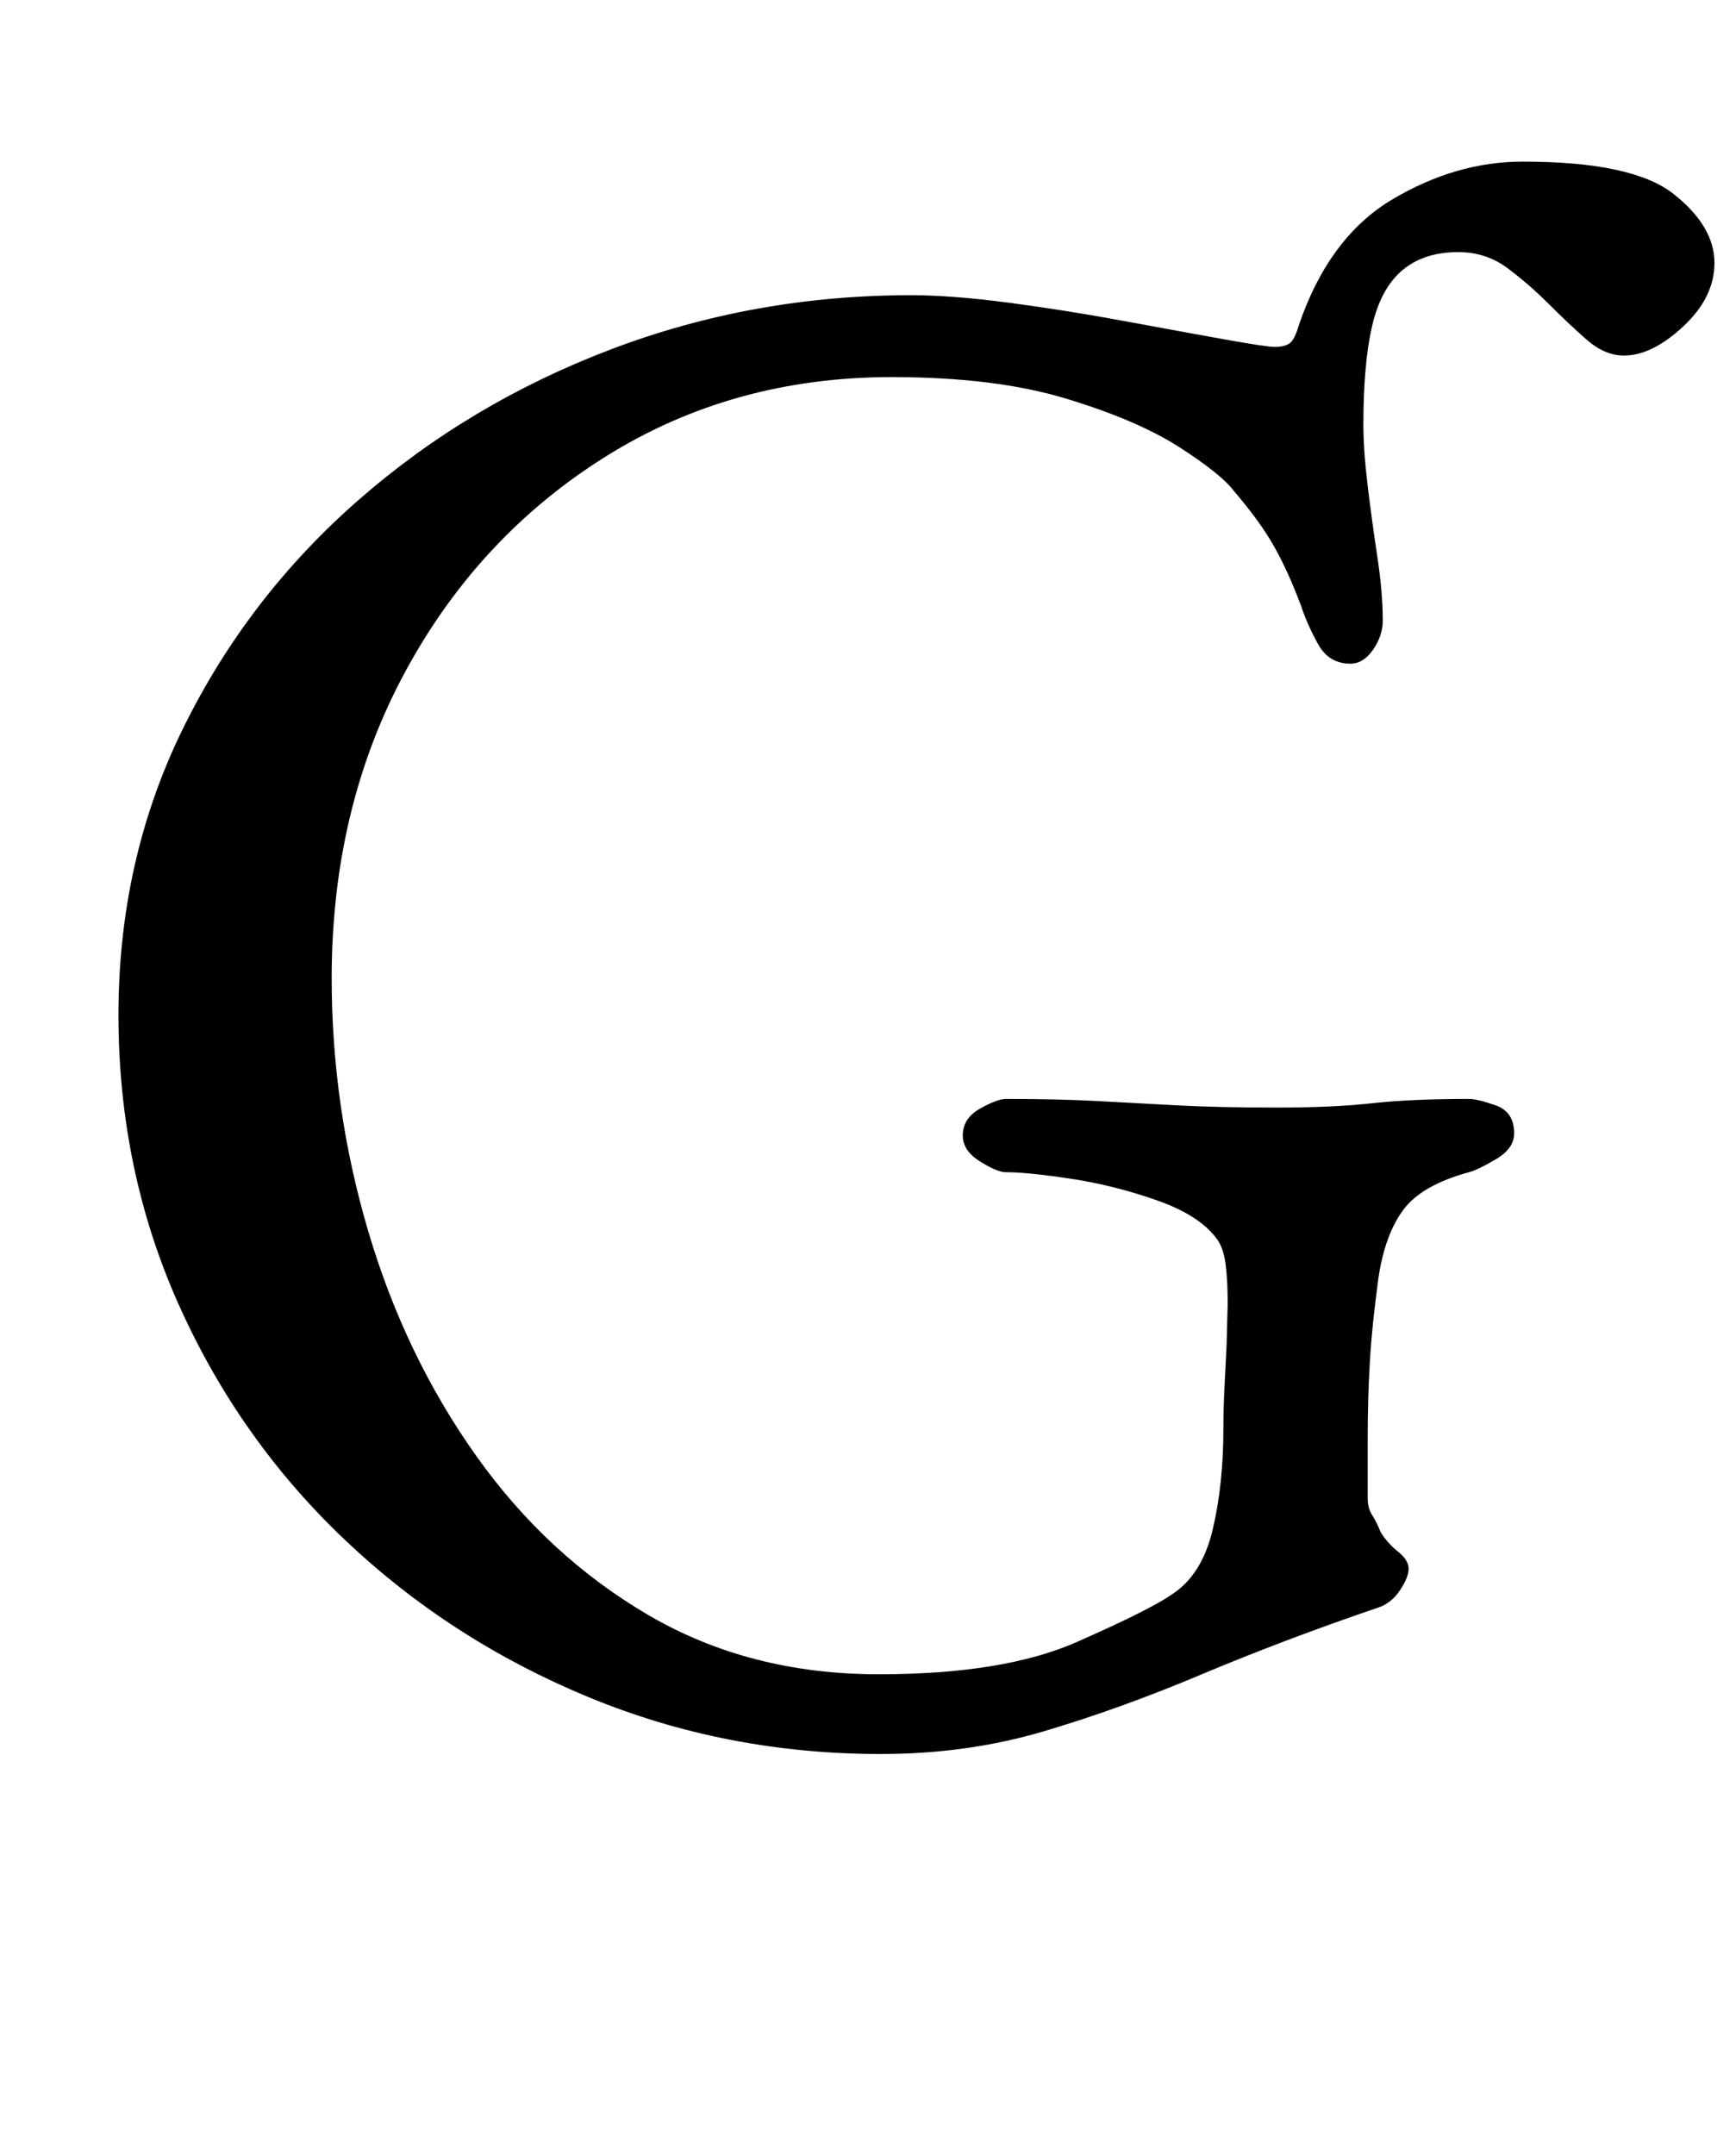 <?xml version="1.0" standalone="no"?>
<!DOCTYPE svg PUBLIC "-//W3C//DTD SVG 1.1//EN" "http://www.w3.org/Graphics/SVG/1.1/DTD/svg11.dtd" >
<svg xmlns="http://www.w3.org/2000/svg" xmlns:xlink="http://www.w3.org/1999/xlink" version="1.1" viewBox="-10 0 806 1000">
  <g transform="matrix(1 0 0 -1 0 800)">
   <path fill="currentColor"
d="M399 -14q-72 0 -136 26.5t-113 73t-77 109t-28 134.5t30 133t81.5 106t117.5 70t139 25q19 0 45.5 -3.5t53.5 -8.5t46.5 -8.5t23.5 -3.5t6.5 1.5t4.5 8.5q14 41 43.5 58.5t60.5 17.5q51 0 70 -15t19 -32q0 -16 -14.5 -29.5t-27.5 -13.5q-9 0 -17.5 7.5t-17.5 16.5
t-19 16.5t-23 7.5q-16 0 -26 -8.5t-14 -26t-4 -45.5q0 -12 2 -28.5t4.5 -33t2.5 -29.5q0 -7 -4.5 -13.5t-10.5 -6.5q-10 0 -15 9t-8 18q-6 16 -12.5 27.5t-18.5 25.5q-6 8 -25.5 20.5t-52.5 22.5t-81 10q-74 0 -133 -37t-93 -100t-34 -142q0 -60 17 -117.5t50 -104t80 -74
t107 -27.5q58 0 92 15t44 22q14 9 19 30t5 47q0 9 0.5 19l1 20t0.5 19q0 11 -1 18.5t-4 11.5q-8 11 -28 18t-40 10t-30 3q-4 0 -12 5t-8 12q0 8 8 12.5t12 4.5q25 0 43 -1t37 -2t46 -1q26 0 44 2t45 2q4 0 12.5 -3t8.5 -13q0 -7 -8.5 -12t-12.5 -6q-22 -6 -30.5 -17.5
t-11.5 -31.5q-3 -22 -4 -39t-1 -36v-27q0 -5 2 -8t4 -8q3 -5 8 -9t5 -8t-4 -10t-10 -8q-44 -15 -82 -31t-73.5 -26.5t-75.5 -10.5z" />
  </g>

</svg>
